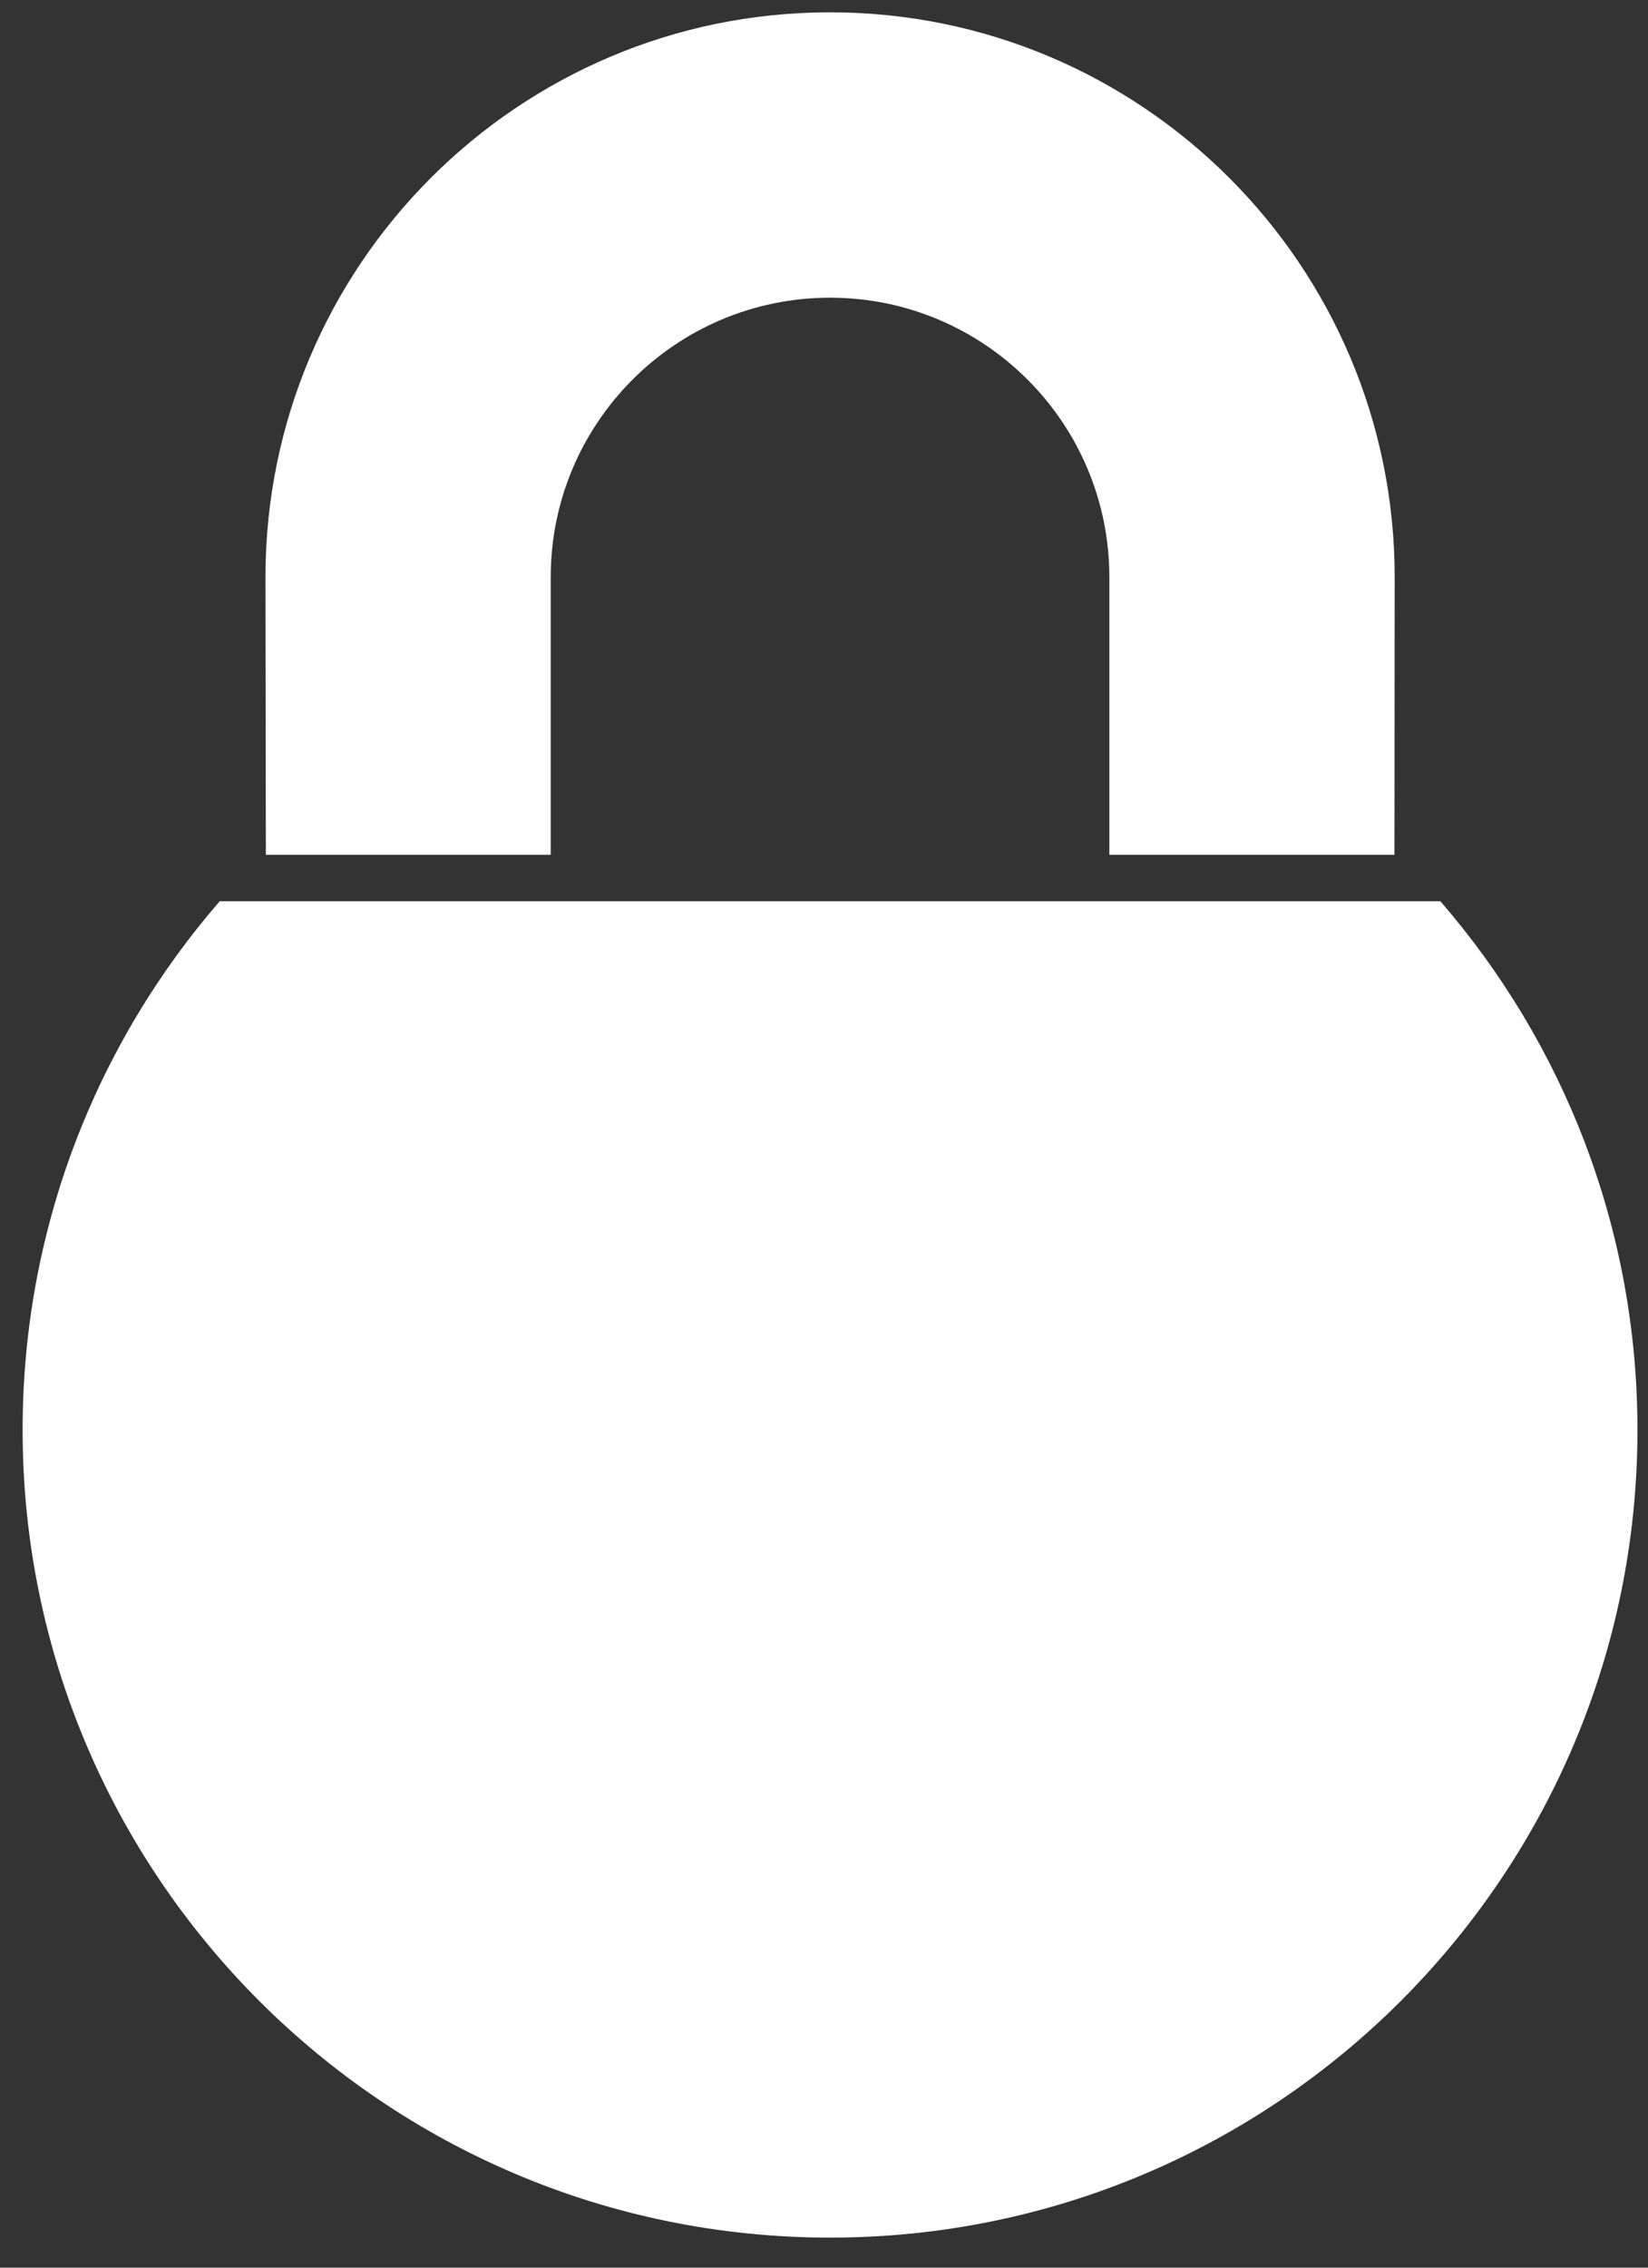 <?xml version="1.0" encoding="UTF-8" standalone="no"?>
<!DOCTYPE svg PUBLIC "-//W3C//DTD SVG 1.1//EN" "http://www.w3.org/Graphics/SVG/1.1/DTD/svg11.dtd">
<svg width="100%" height="100%" viewBox="0 0 40 55" version="1.1" xmlns="http://www.w3.org/2000/svg" xmlns:xlink="http://www.w3.org/1999/xlink" xml:space="preserve" xmlns:serif="http://www.serif.com/" style="fill-rule:evenodd;clip-rule:evenodd;stroke-linejoin:round;stroke-miterlimit:2;">
    <rect x="0" y="0" width="40" height="55" fill="#333333" stroke="none"/>
    <!-- This illustration is by @inorganik. Enjoy -->
    <g id="Artboard1" transform="matrix(0.784,0,0,0.859,0.784,0.859)">
        <rect x="-1" y="-1" width="51" height="64" style="fill:none;"/>
        <g transform="matrix(2.374,0,0,2.166,-1260.45,-1029.24)">
            <path d="M549.302,486.467C550.903,488.314 551.872,490.724 551.872,493.358C551.872,499.169 547.154,503.887 541.343,503.887C535.531,503.887 530.813,499.169 530.813,493.358C530.813,490.724 531.782,488.314 533.383,486.467L549.302,486.467ZM537.7,485.861L533.985,485.861L533.98,482.242C533.98,478.178 537.279,474.879 541.343,474.879C545.406,474.879 548.706,478.178 548.706,482.242L548.703,485.861L544.985,485.861L544.985,482.242C544.985,480.231 543.353,478.599 541.343,478.599C539.332,478.599 537.7,480.231 537.7,482.242L537.7,485.861Z" style="fill:white;"/>
        </g>
    </g>
</svg>
